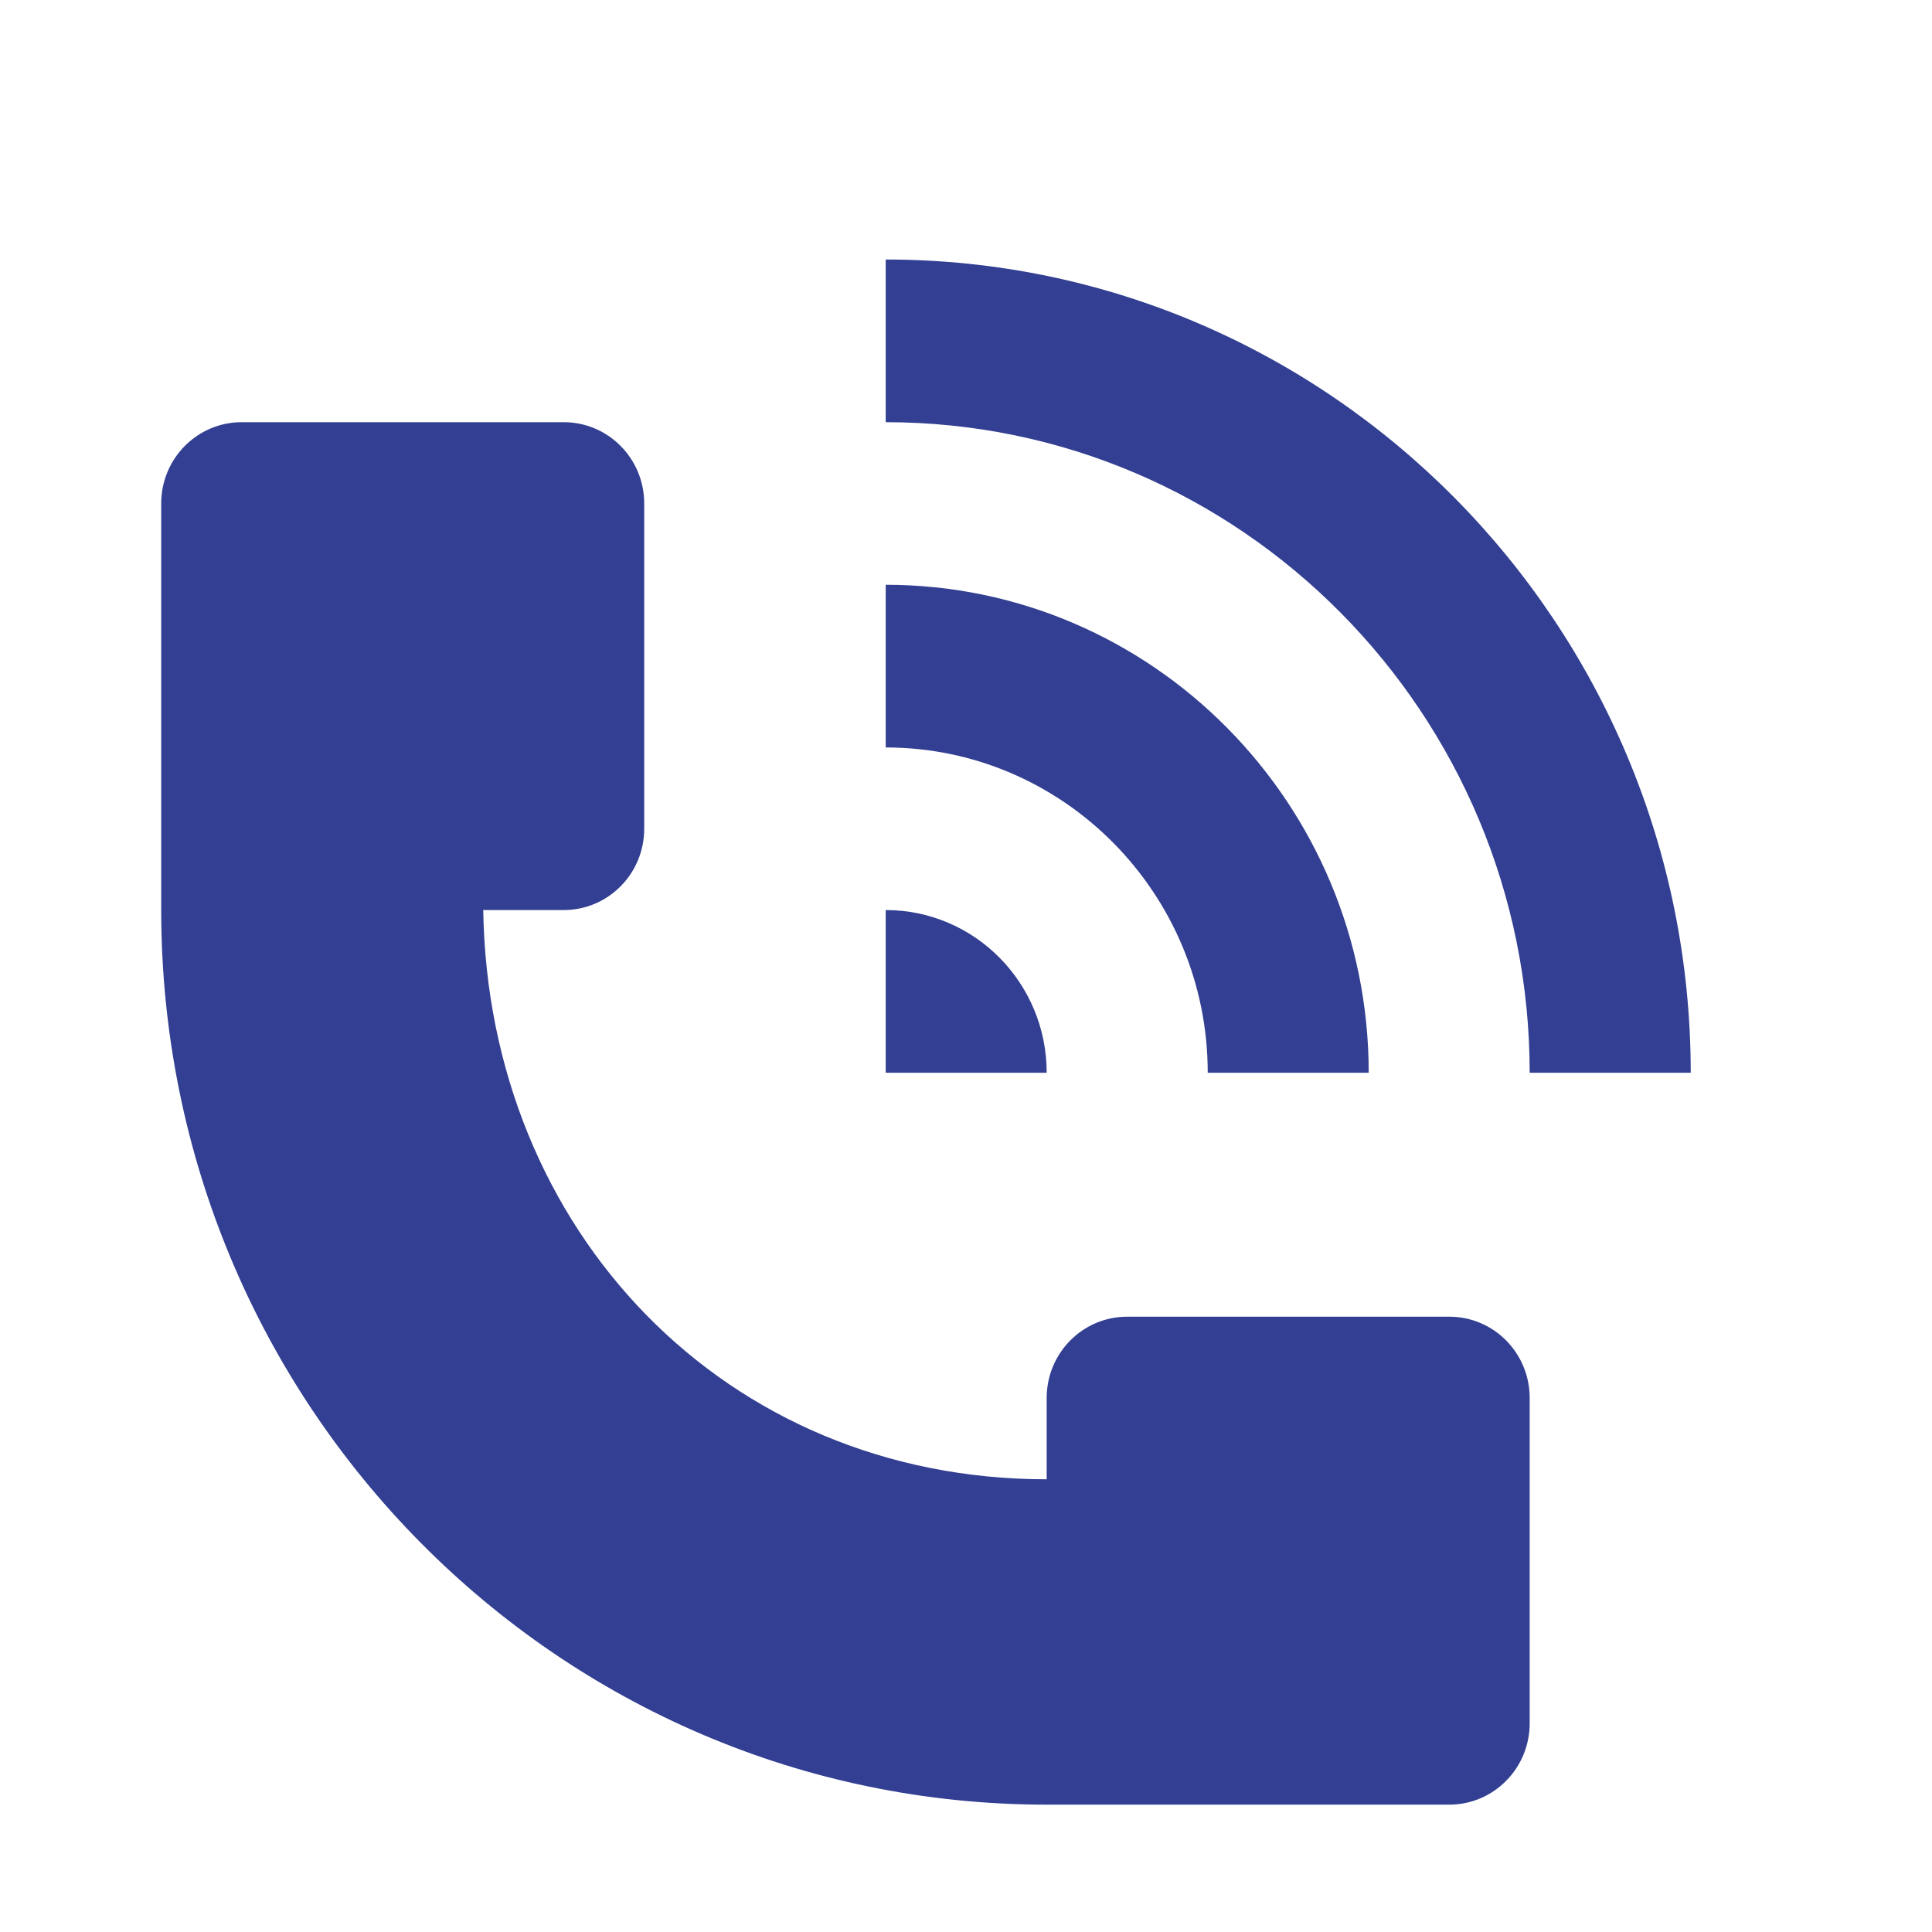 <svg width="25" height="25" viewBox="0 0 25 25" fill="none" xmlns="http://www.w3.org/2000/svg">
<path d="M11.461 5.463V3.358C17.206 3.358 21.878 8.079 21.878 13.881H19.794C19.794 9.239 16.056 5.463 11.461 5.463ZM17.711 13.881H15.628C15.628 11.561 13.759 9.672 11.461 9.672V7.567C14.908 7.567 17.711 10.399 17.711 13.881ZM11.461 11.776V13.881H13.544C13.544 12.719 12.612 11.776 11.461 11.776ZM14.586 17.038H18.753C19.329 17.038 19.794 17.508 19.794 18.09V22.299C19.794 22.881 19.329 23.352 18.753 23.352H13.544C7.216 23.352 2.086 18.169 2.086 11.776V6.515C2.086 5.933 2.553 5.463 3.128 5.463H7.294C7.87 5.463 8.336 5.933 8.336 6.515V10.724C8.336 11.306 7.87 11.776 7.294 11.776H6.253C6.318 15.92 9.378 19.142 13.544 19.142V18.09C13.544 17.508 14.01 17.038 14.586 17.038Z" fill="#323F92"/>
</svg>
